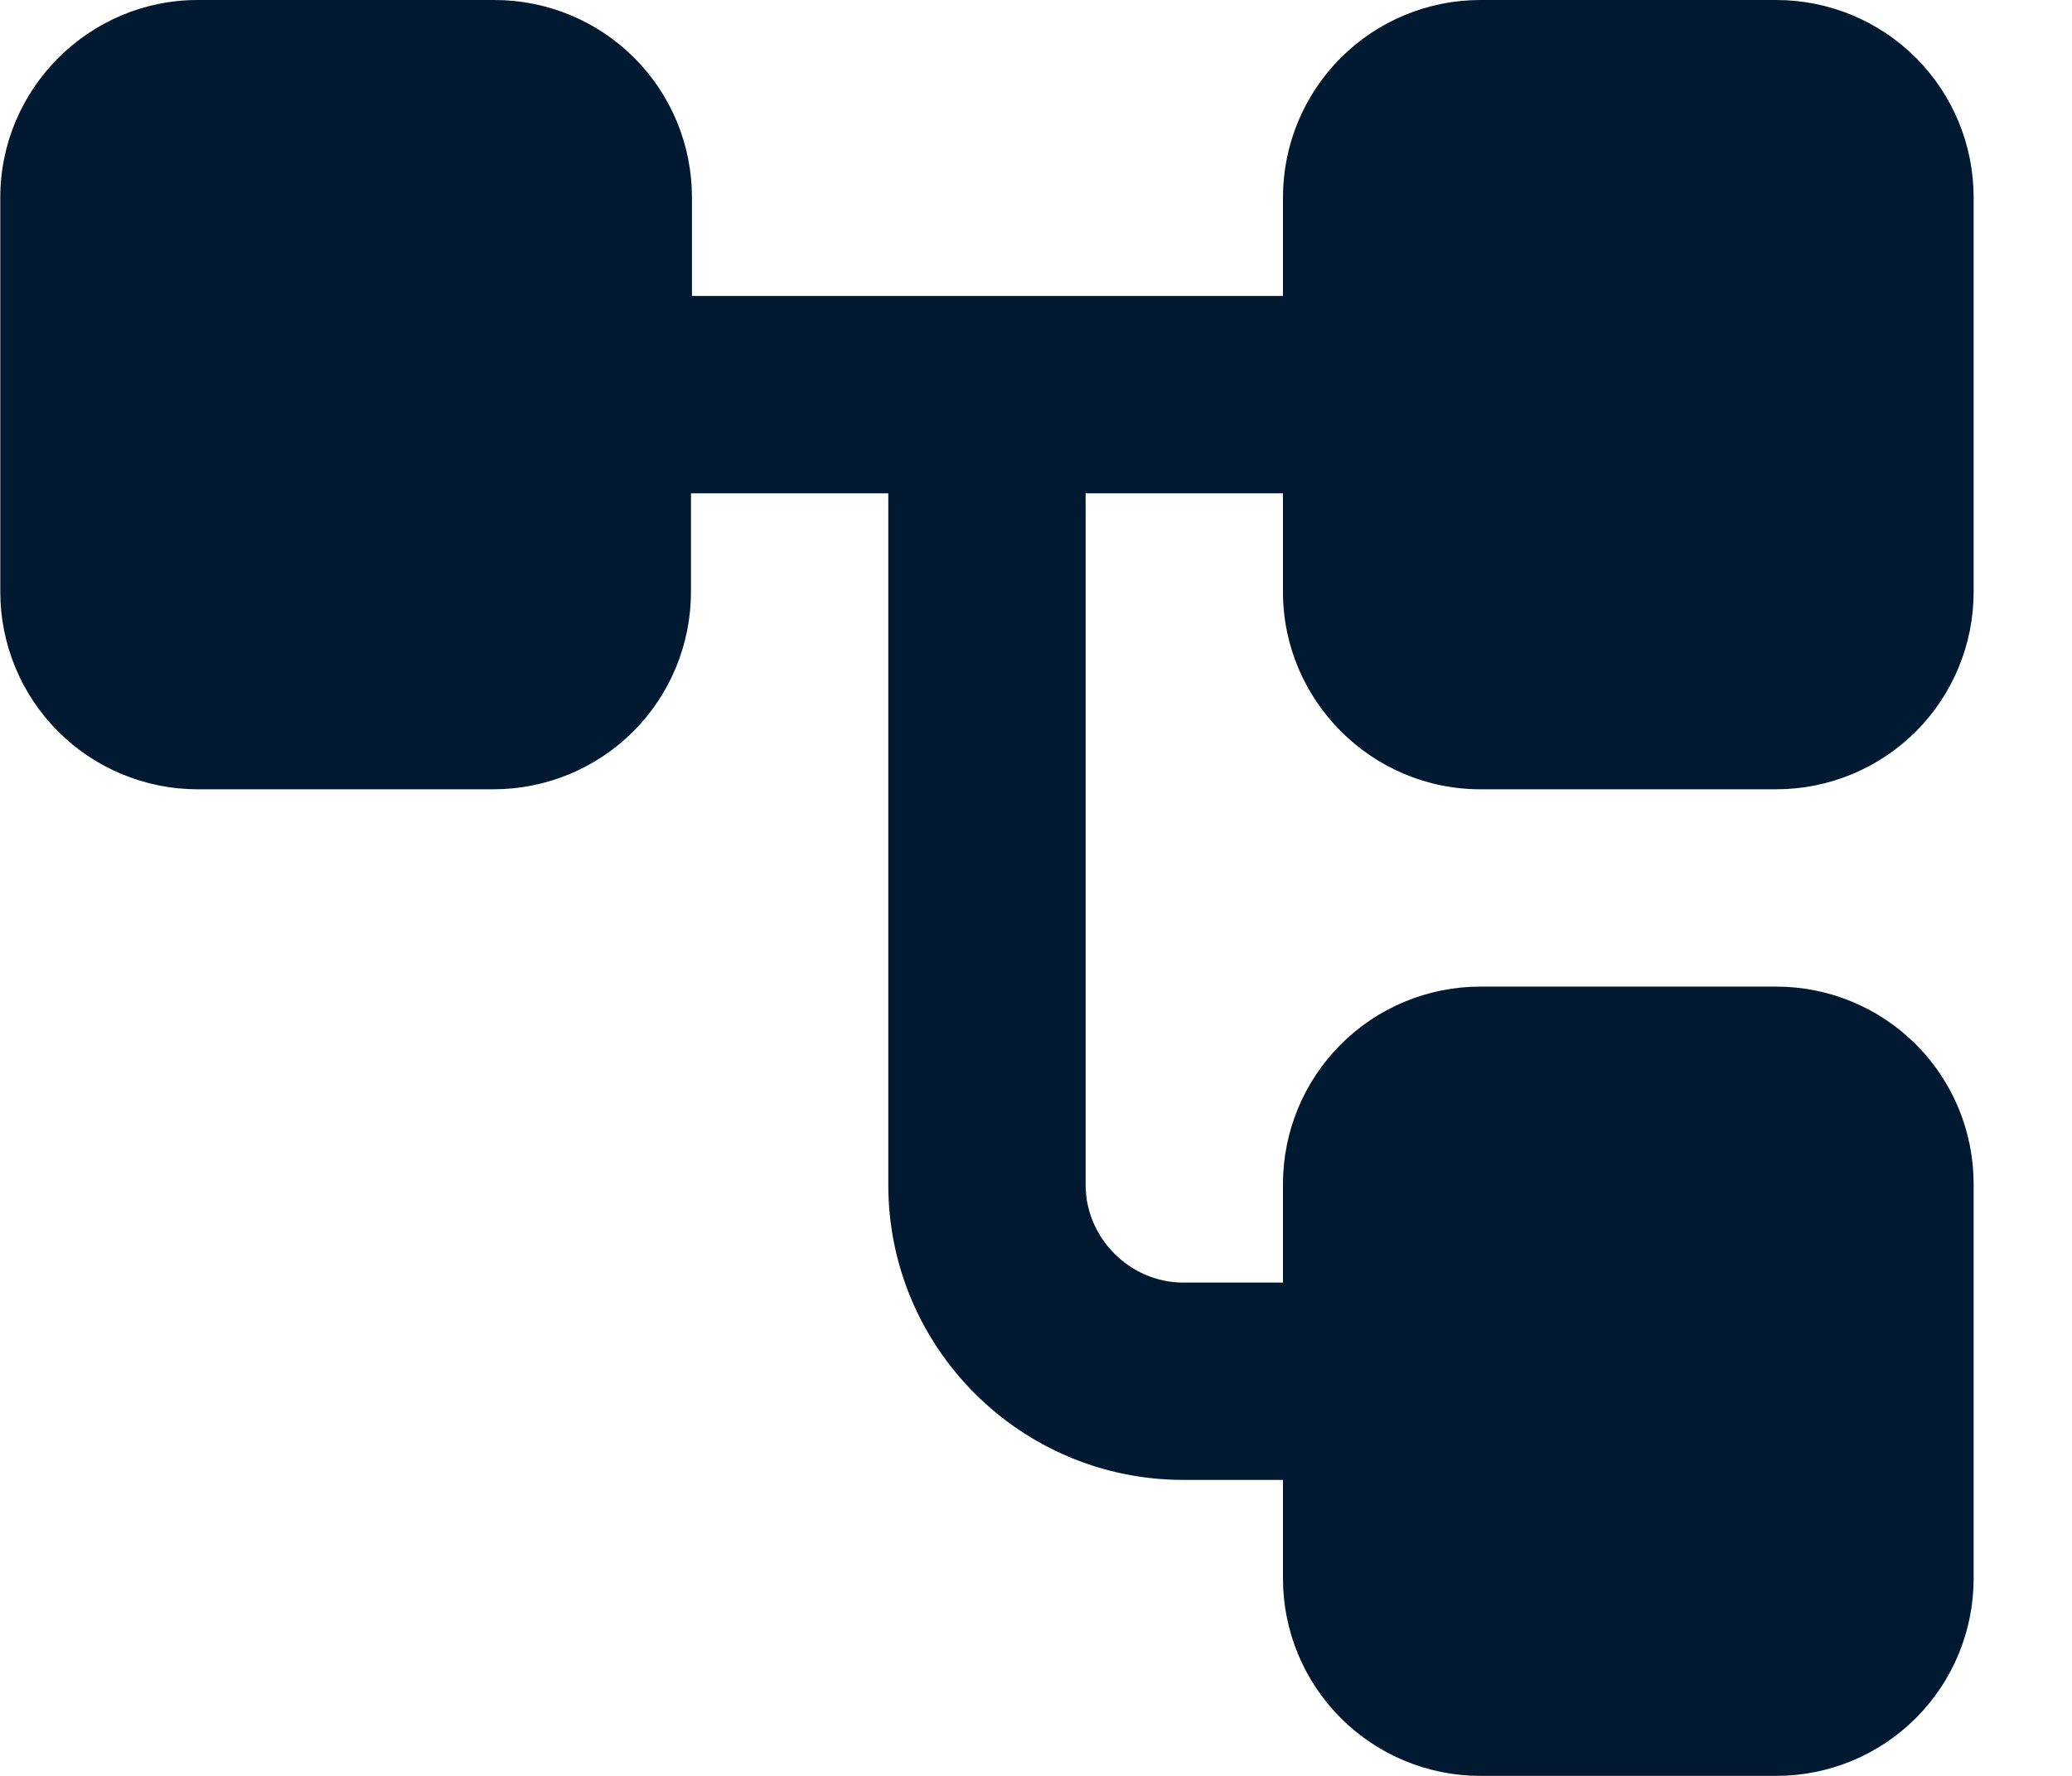 <svg width="21" height="18" viewBox="0 0 21 18" fill="none" xmlns="http://www.w3.org/2000/svg">
<path d="M15.003 8H18.003C18.534 8 19.043 7.789 19.418 7.414C19.793 7.039 20.003 6.53 20.003 6V2C20.003 1.47 19.793 0.961 19.418 0.586C19.043 0.211 18.534 0 18.003 0H15.003C14.473 0 13.964 0.211 13.589 0.586C13.214 0.961 13.003 1.47 13.003 2V3H7.013V2C7.013 1.47 6.803 0.961 6.428 0.586C6.053 0.211 5.544 0 5.013 0H2.003C0.903 0 0.003 0.9 0.003 2V6C0.003 6.53 0.214 7.039 0.589 7.414C0.964 7.789 1.473 8 2.003 8H5.003C5.534 8 6.043 7.789 6.418 7.414C6.793 7.039 7.003 6.53 7.003 6V5H9.003V12.01C9.003 13.66 10.343 15 11.993 15H13.003V16C13.003 16.53 13.214 17.039 13.589 17.414C13.964 17.789 14.473 18 15.003 18H18.003C18.534 18 19.043 17.789 19.418 17.414C19.793 17.039 20.003 16.53 20.003 16V12C20.003 11.47 19.793 10.961 19.418 10.586C19.043 10.211 18.534 10 18.003 10H15.003C14.473 10 13.964 10.211 13.589 10.586C13.214 10.961 13.003 11.47 13.003 12V13H11.993C11.453 13 11.003 12.55 11.003 12.01V5H13.003V6C13.003 7.1 13.903 8 15.003 8Z" fill="#011A31"/>
</svg>
